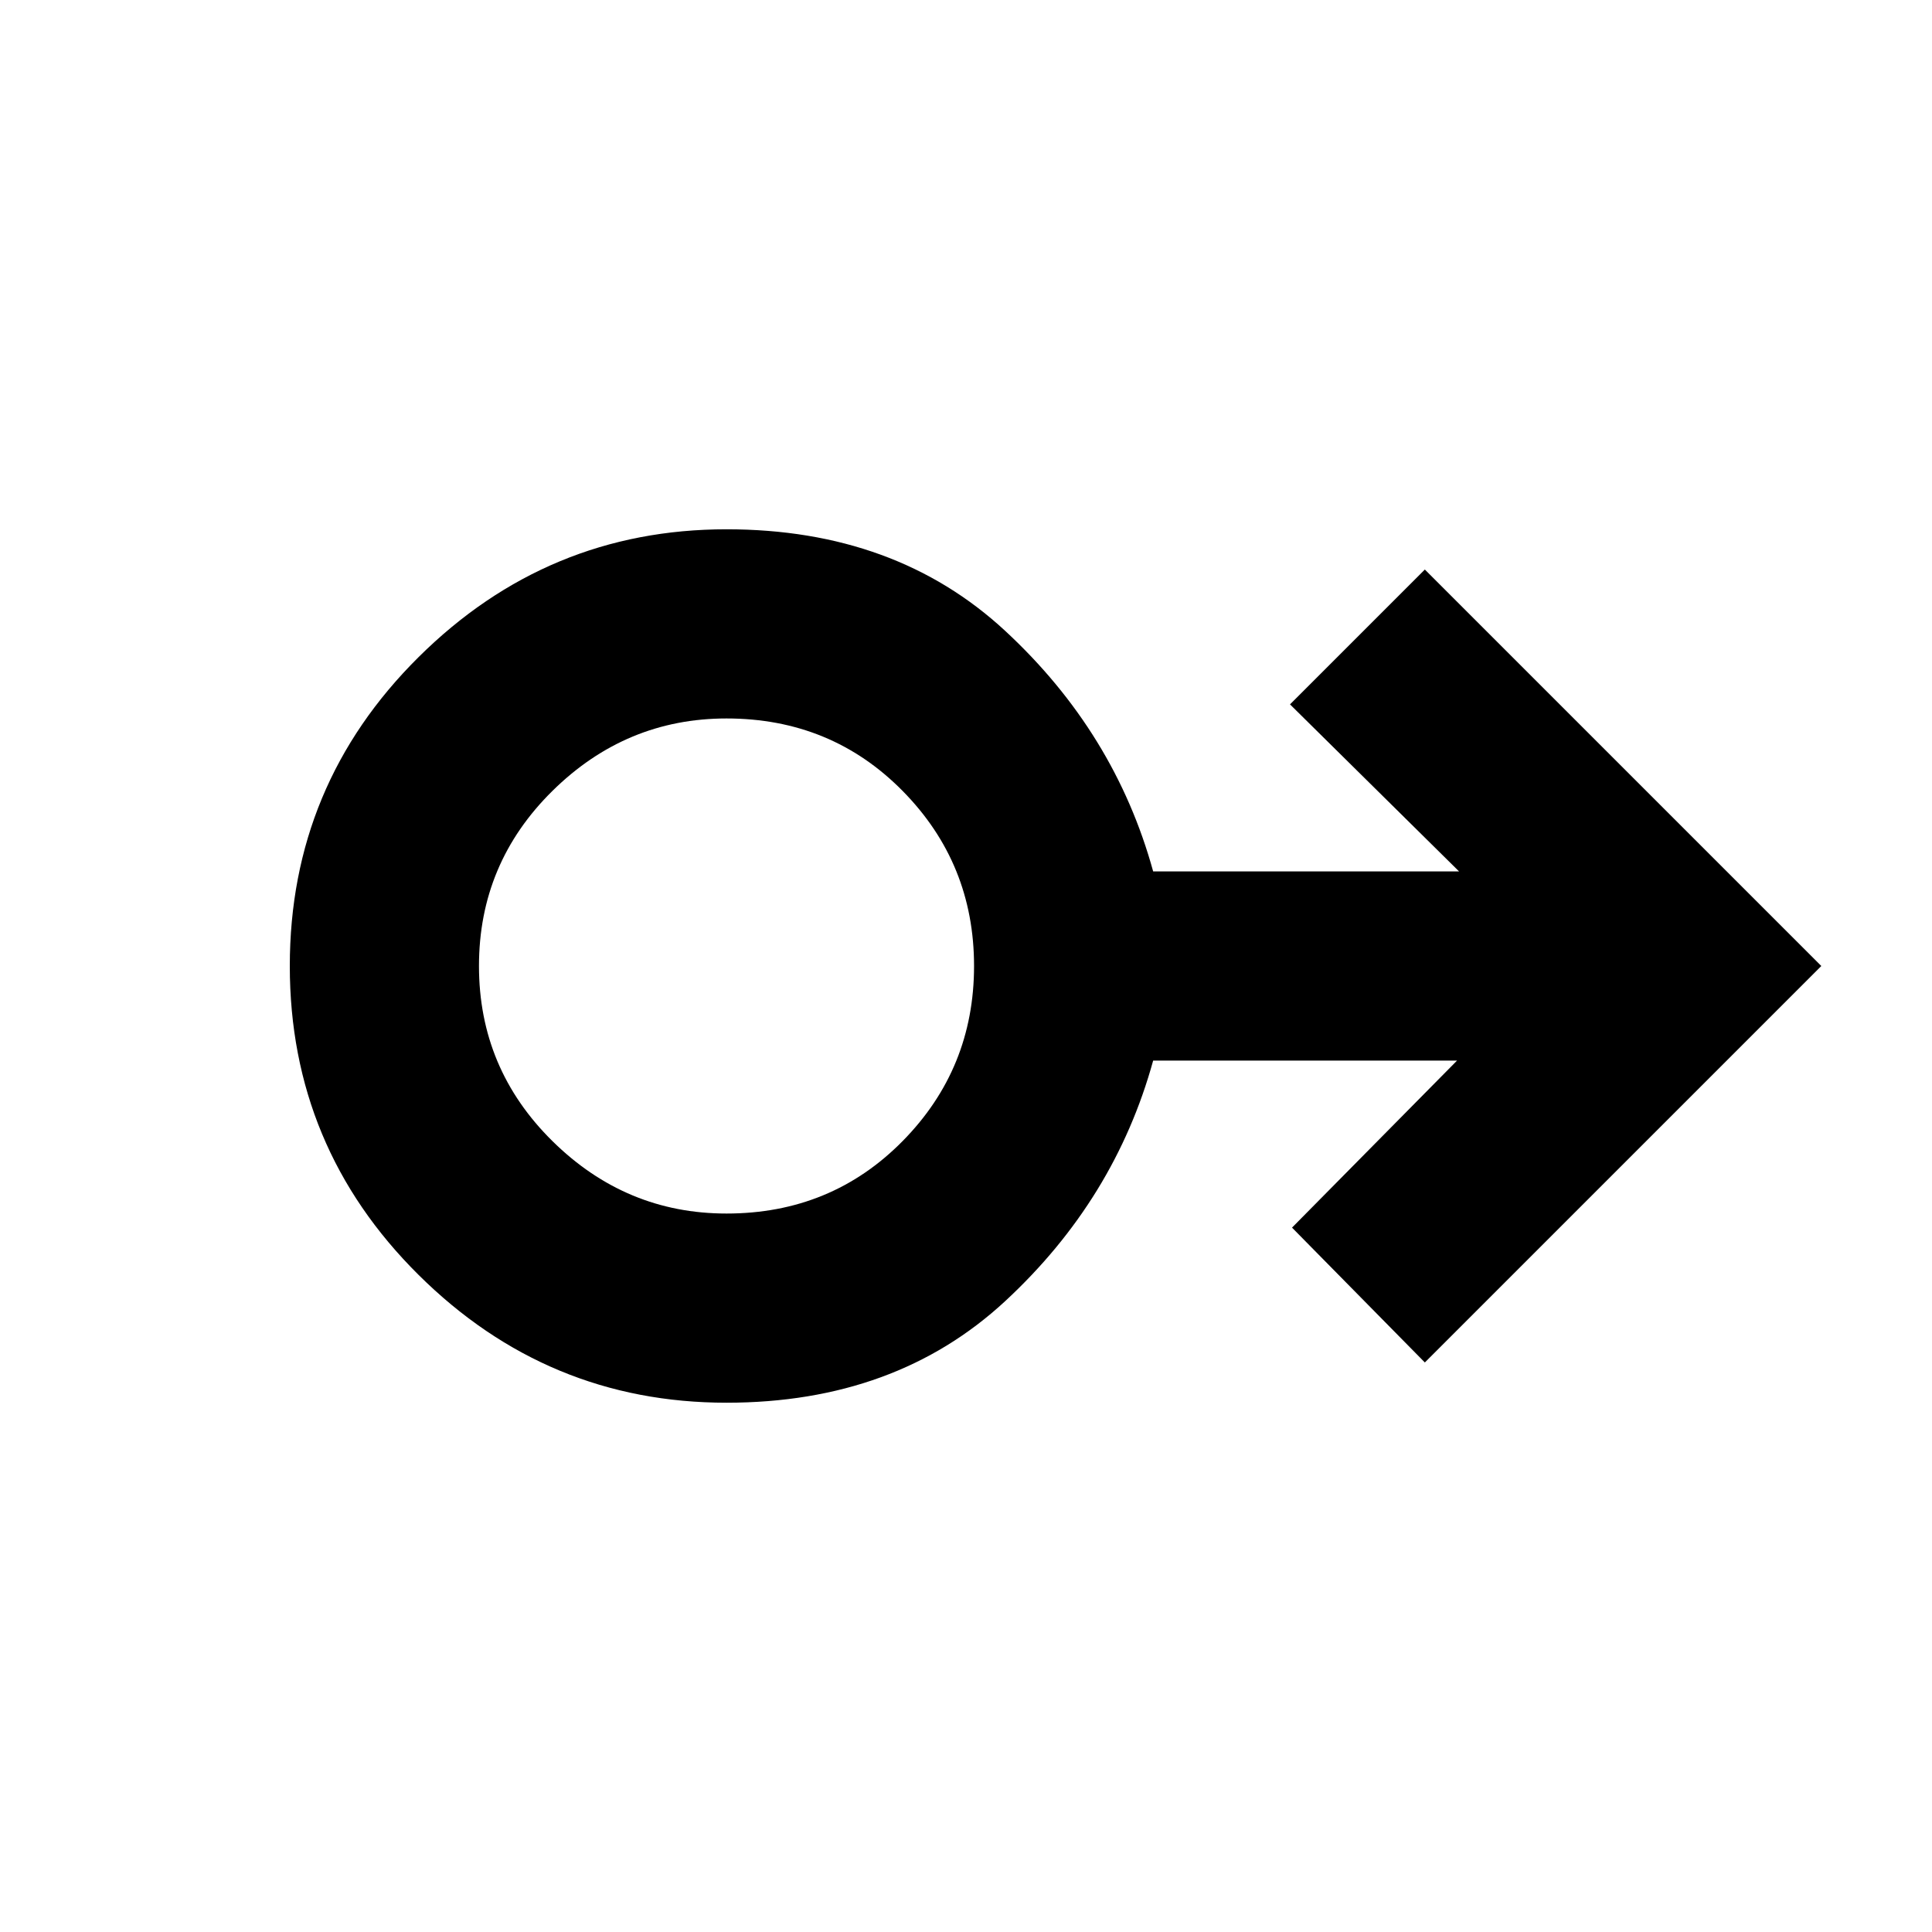<svg xmlns="http://www.w3.org/2000/svg" width="48" height="48" viewBox="0 0 48 48"><path d="M18.05 34.85q-4.45 0-7.65-3.175T7.2 24q0-4.5 3.2-7.675t7.65-3.175q4.2 0 6.925 2.525Q27.7 18.2 28.65 21.65h7.6l-4.2-4.15 3.35-3.35L45.25 24l-9.85 9.85-3.3-3.35 4.1-4.15h-7.55q-.95 3.45-3.675 5.975-2.725 2.525-6.925 2.525Zm0-4.7q2.6 0 4.375-1.8T24.2 24q0-2.55-1.775-4.35-1.775-1.8-4.375-1.8-2.5 0-4.325 1.8Q11.9 21.45 11.9 24t1.825 4.35q1.825 1.8 4.325 1.8Zm0-6.15Z"/></svg>